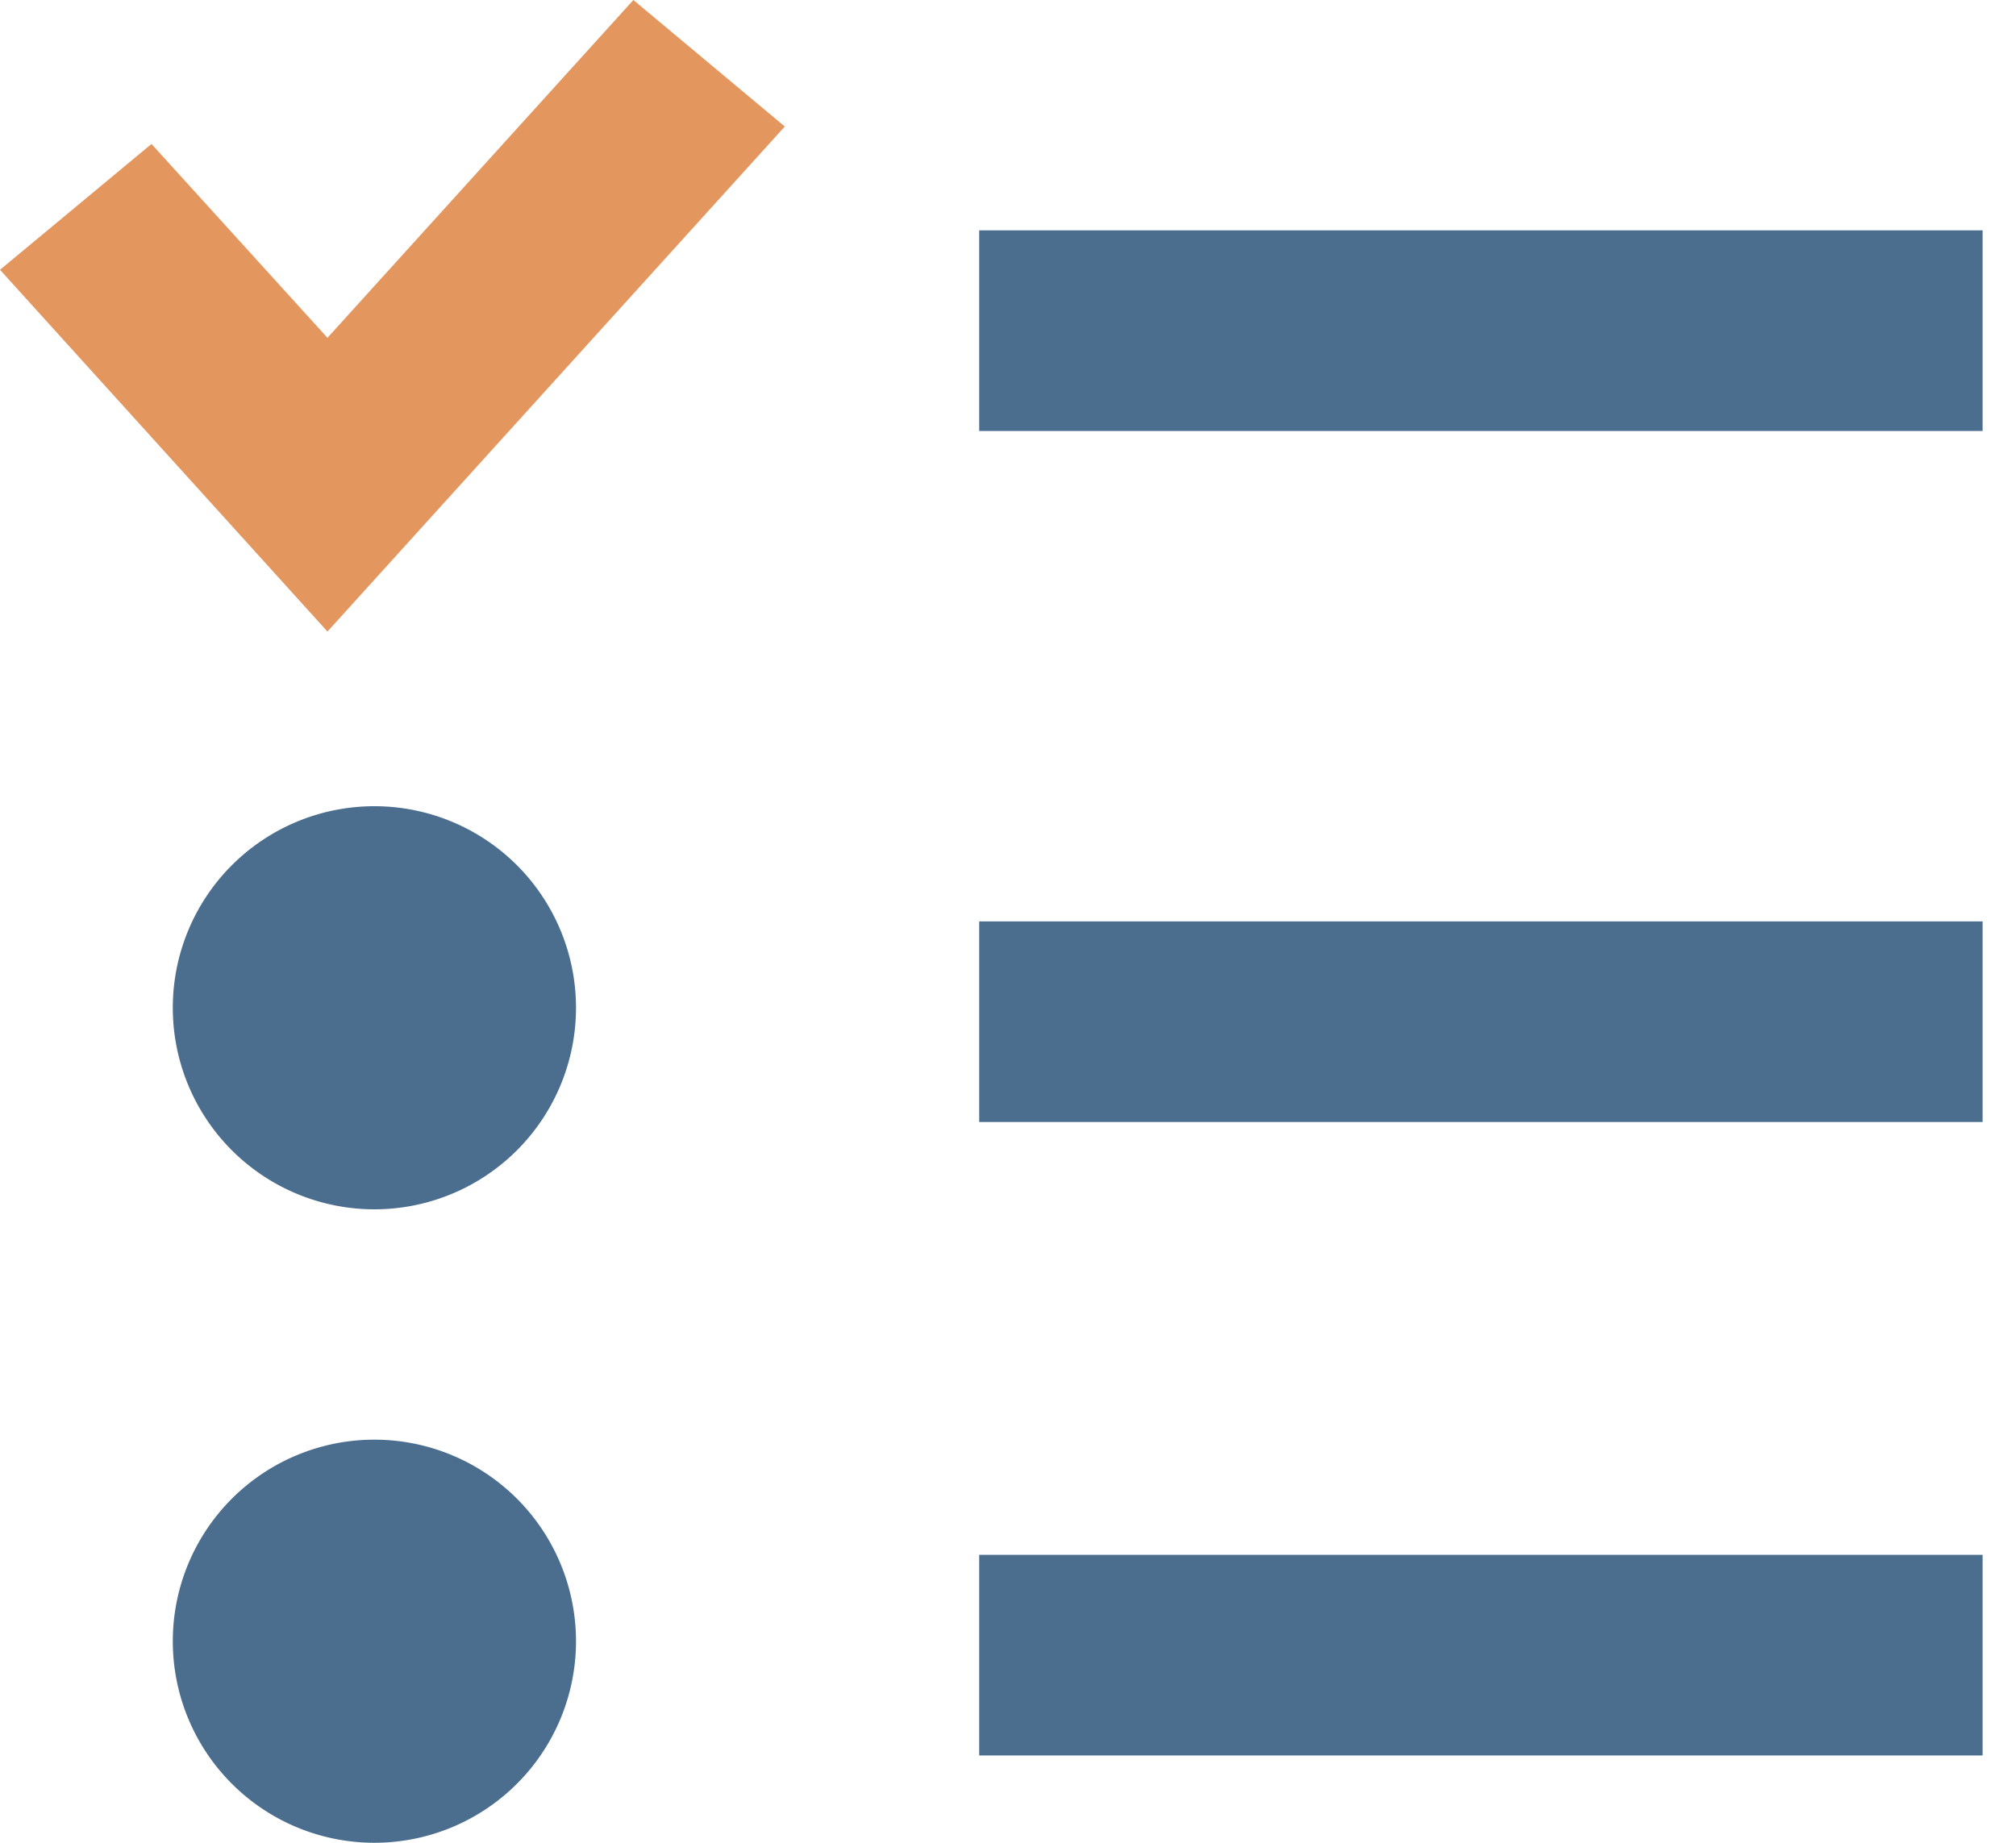 <svg xmlns="http://www.w3.org/2000/svg" width="35" height="32" xmlns:v="https://vecta.io/nano"><path fill="#4b6d8e" d="M17 4h17.42v3.484H17zm0 12h17.42v3.484H17zm0 11h17.42v3.484H17z"/><path fill="#e4965f" d="M5.685 5.866L2.63 2.5 0 4.685l5.685 6.282 7.94-8.77L10.996 0z"/><path d="M6.5 14a3.5 3.5 0 100 7 3.5 3.5 0 000-7zM6.5 25a3.5 3.5 0 100 7 3.5 3.5 0 000-7z" fill="#4b6d8e"/></svg>